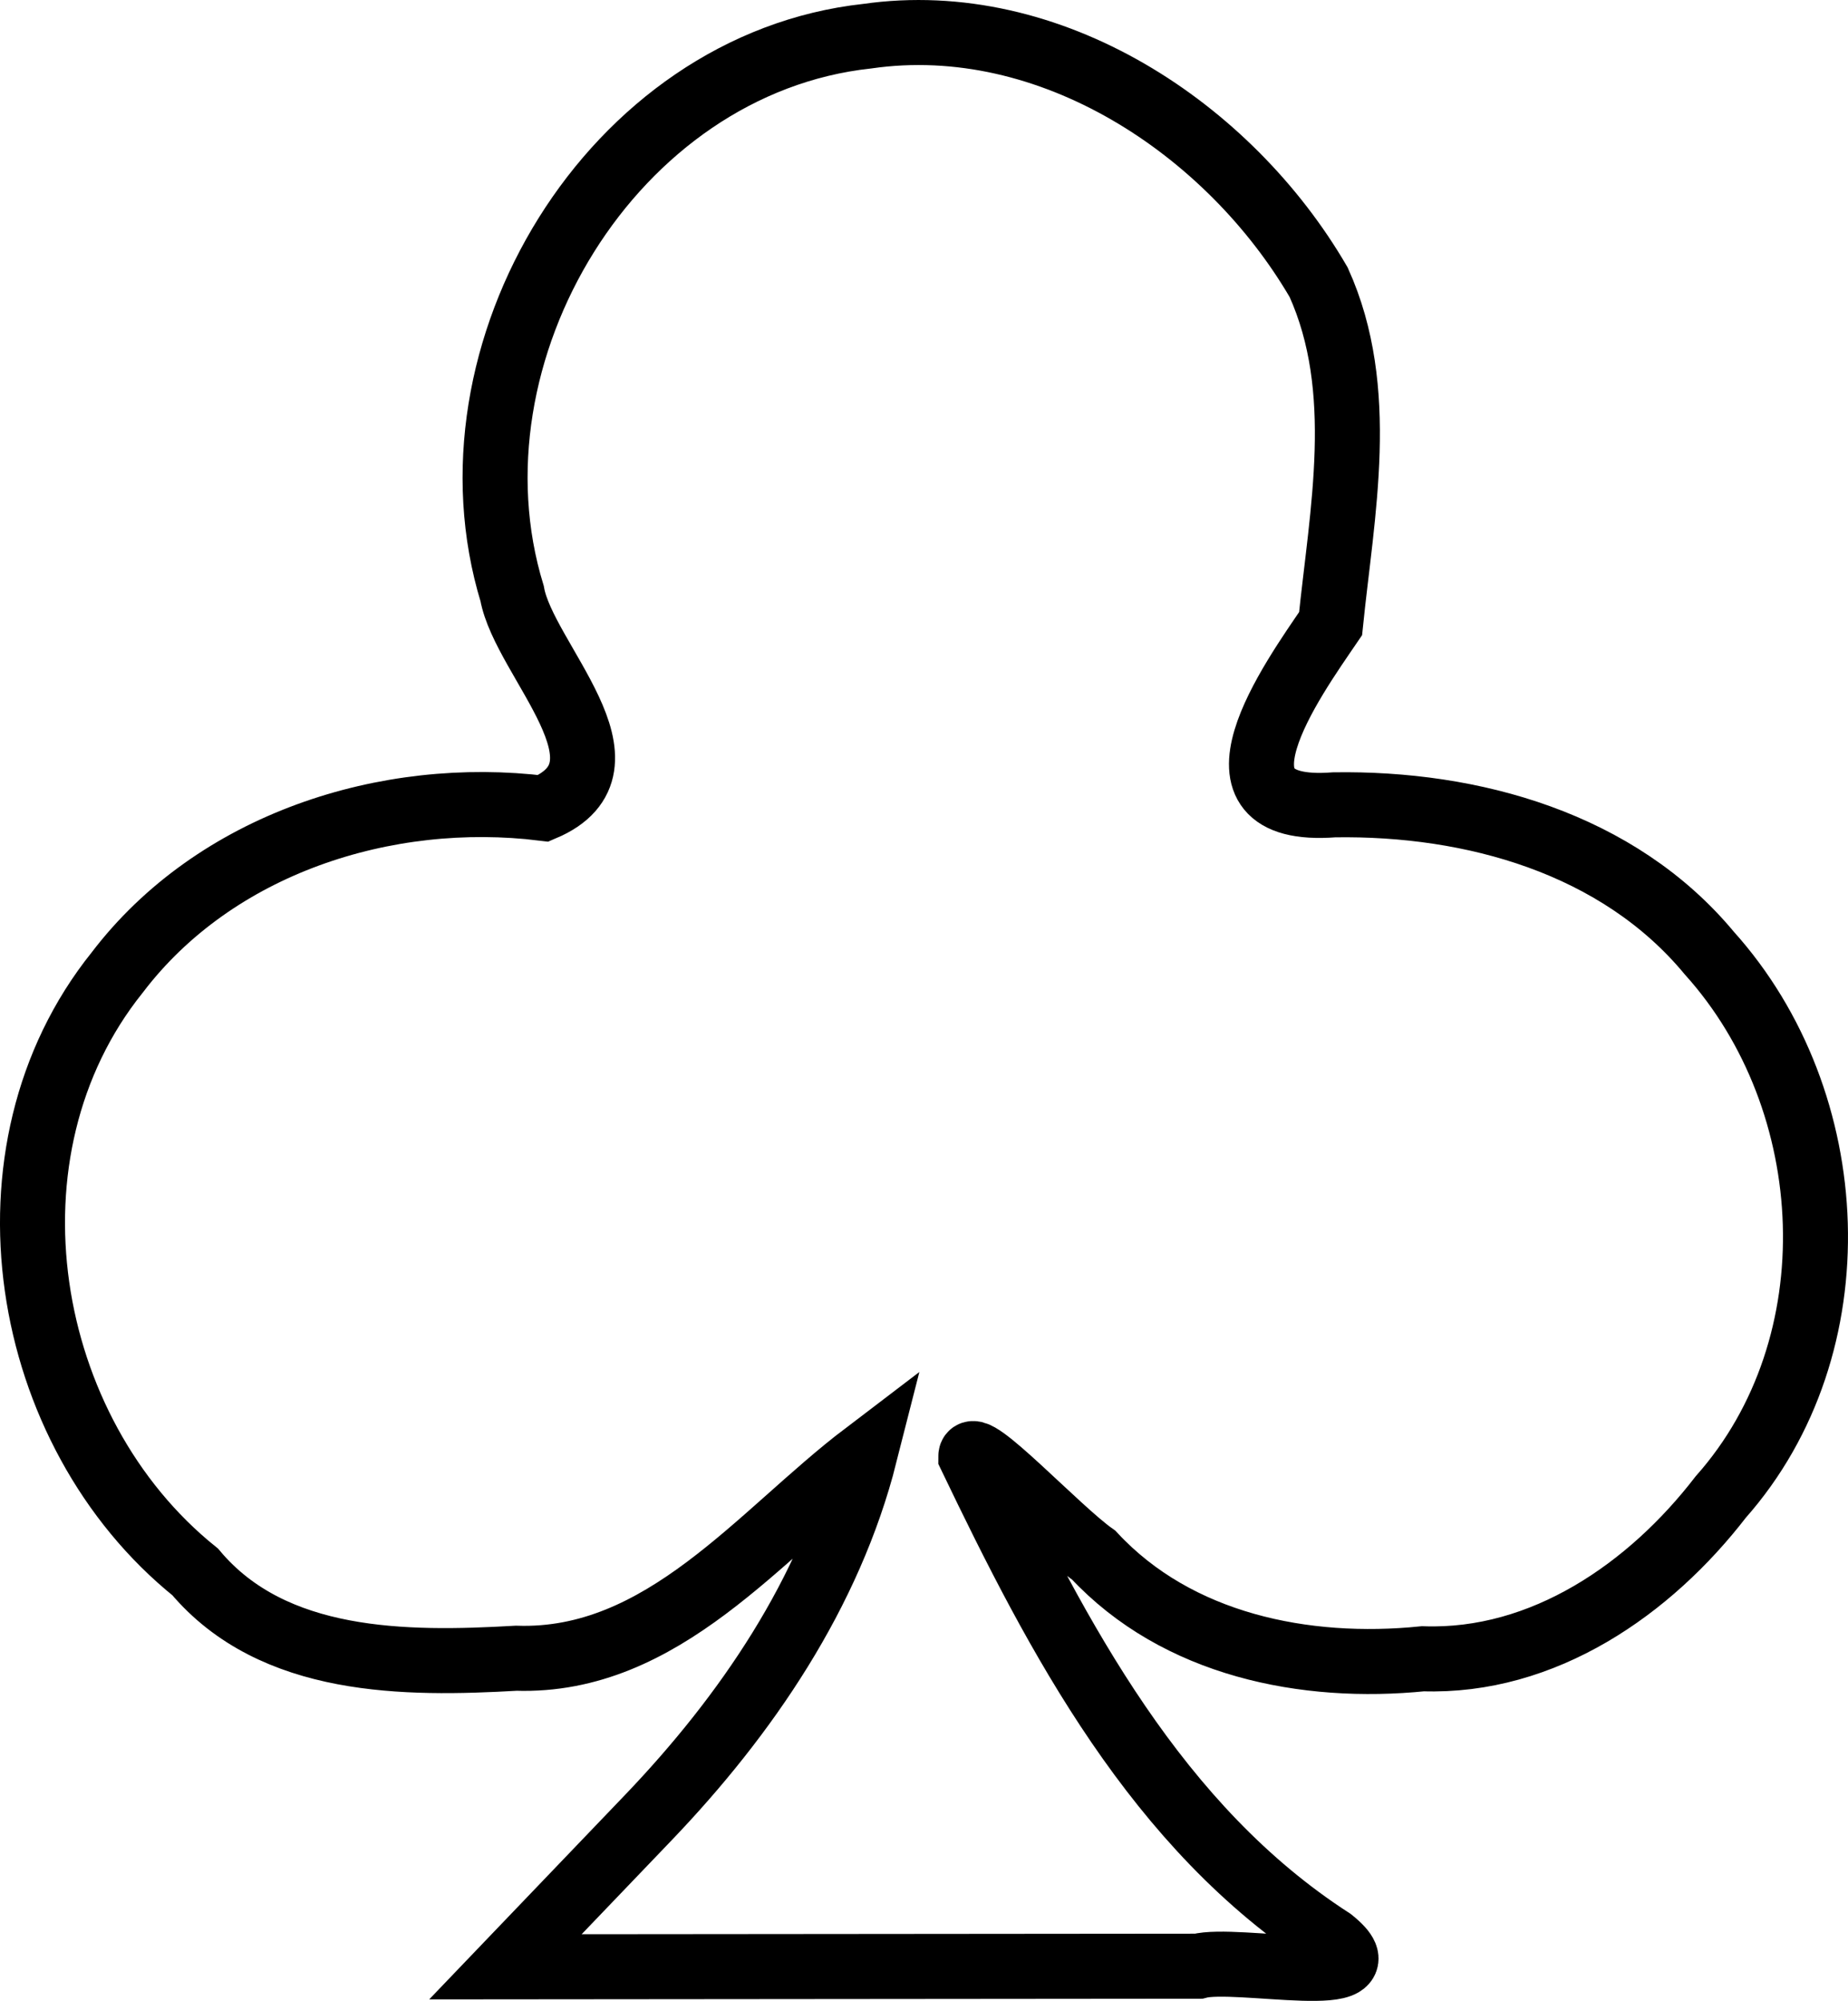 <?xml version="1.0" encoding="utf-8"?>
<!-- Generator: Adobe Illustrator 16.0.0, SVG Export Plug-In . SVG Version: 6.00 Build 0)  -->
<!DOCTYPE svg PUBLIC "-//W3C//DTD SVG 1.1//EN" "http://www.w3.org/Graphics/SVG/1.1/DTD/svg11.dtd">
<svg version="1.1" id="Layer_1" xmlns="http://www.w3.org/2000/svg" xmlns:xlink="http://www.w3.org/1999/xlink" x="0px" y="0px"
	 width="284.257px" height="307.664px" viewBox="7.873 -4 284.257 307.664" enable-background="new 7.873 -4 284.257 307.664"
	 xml:space="preserve">
<path fill="none" stroke="#000000" stroke-width="10" d="M107.573,275.508c15.108-15.776,27.931-34.567,33.347-55.902
	c-16.196,12.313-31.05,32.118-53.643,31.368c-17.056,0.979-37.374,0.995-49.38-13.27c-26.83-21.575-34.037-64.697-12.005-92.154
	c15.077-19.825,41.404-28.232,65.564-25.258c15.223-6.459-2.978-22.815-4.808-33.022c-11.33-37.027,15.362-81.44,54.61-85.706
	c28.151-4.042,55.671,14.183,69.445,37.833c7.486,16.549,3.586,35.331,1.839,52.499c-5.881,8.628-20.943,29.5,0.552,27.856
	c21.251-0.336,43.693,5.903,57.707,22.802c20.498,22.761,22.378,60.373,1.755,83.63c-10.908,14.166-27.277,25.504-45.805,24.873
	c-18.135,1.83-37.771-2.104-50.63-15.921c-5.484-3.843-18.923-18.363-18.918-15.179c13.432,27.983,28.621,57.044,55.491,74.385
	c9.601,7.72-14.623,2.412-20.487,3.985c-35.53,0.031-71.06,0.063-106.59,0.095C92.937,290.784,100.255,283.146,107.573,275.508
	L107.573,275.508z"/>
</svg>
